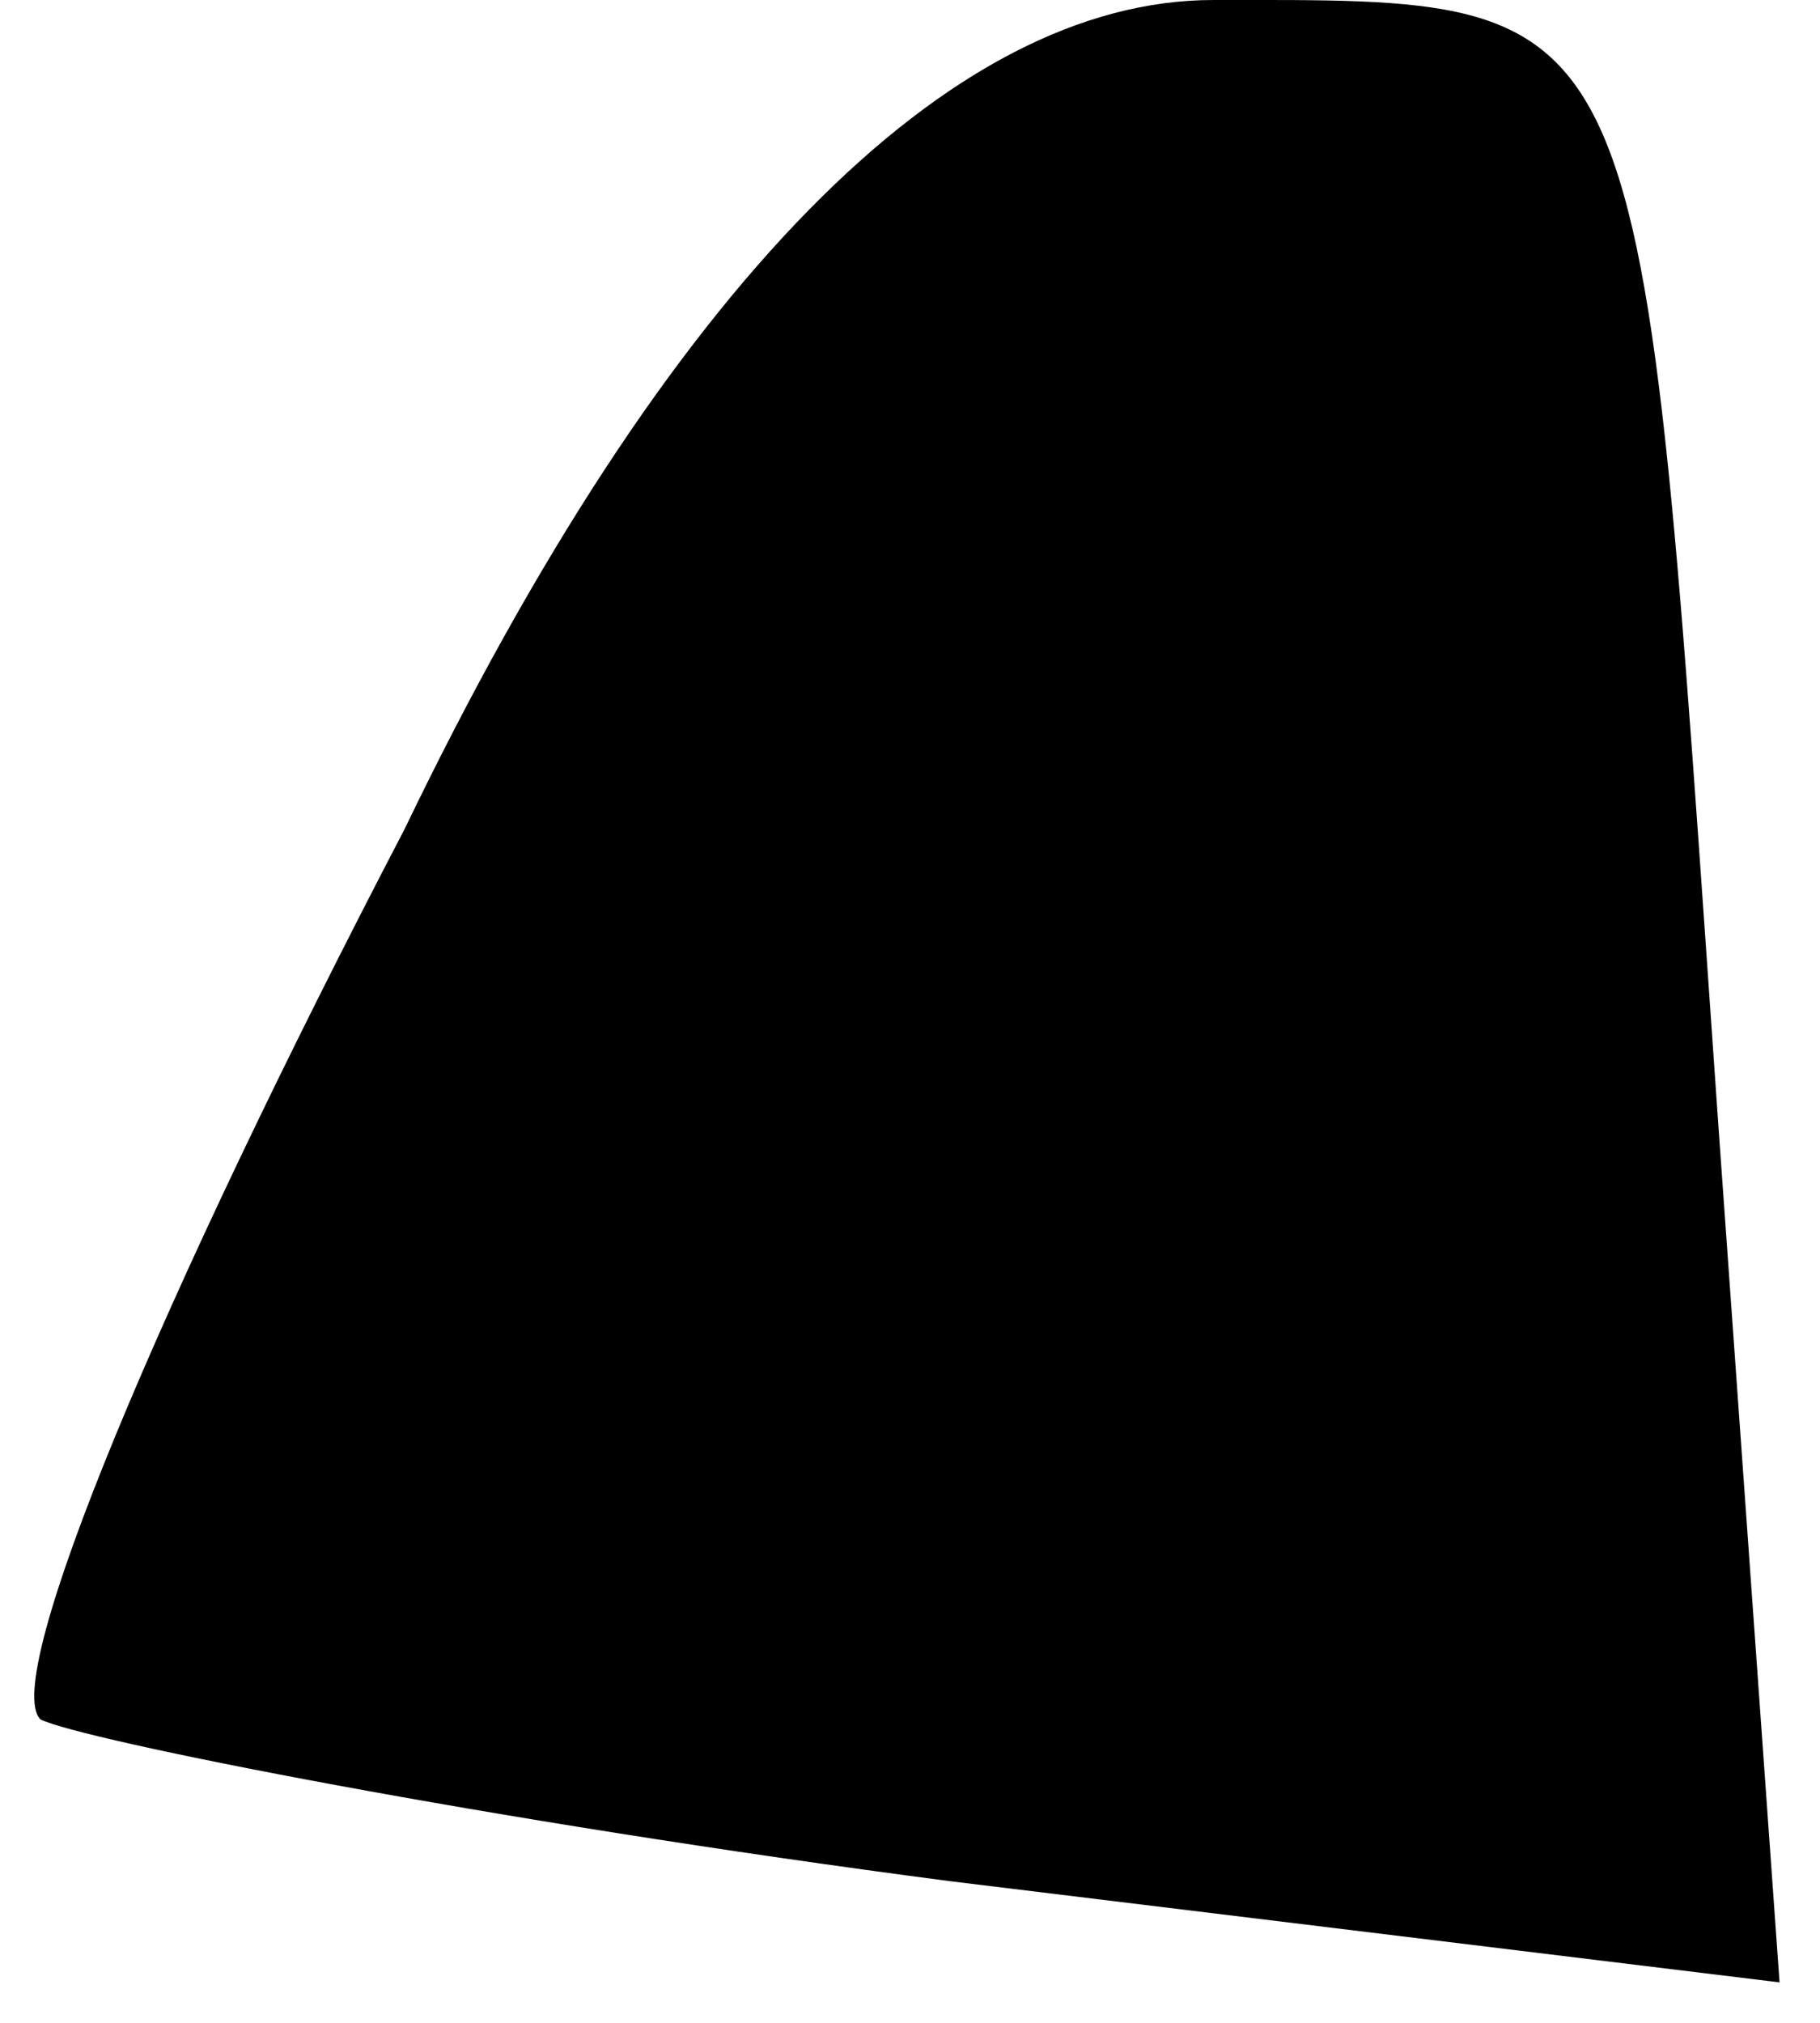 <?xml version="1.0" standalone="no"?>
<!DOCTYPE svg PUBLIC "-//W3C//DTD SVG 20010904//EN"
 "http://www.w3.org/TR/2001/REC-SVG-20010904/DTD/svg10.dtd">
<svg version="1.0" xmlns="http://www.w3.org/2000/svg"
 width="9pt" height="10pt" viewBox="0 0 9 10"
 preserveAspectRatio="xMidYMid meet">
<g transform="translate(0,10) scale(0.1,-0.1)"
fill="#000000" stroke="none">
<path fill="#000000" stroke="none" d="M20 59 c-12 -23 -20 -42 -18 -44 2 -1
22 -5 45 -8 l41 -5 -3 42 c-4 57 -3 56 -25 56 -13 0 -27 -14 -40 -41z"/>
</g>
</svg>
